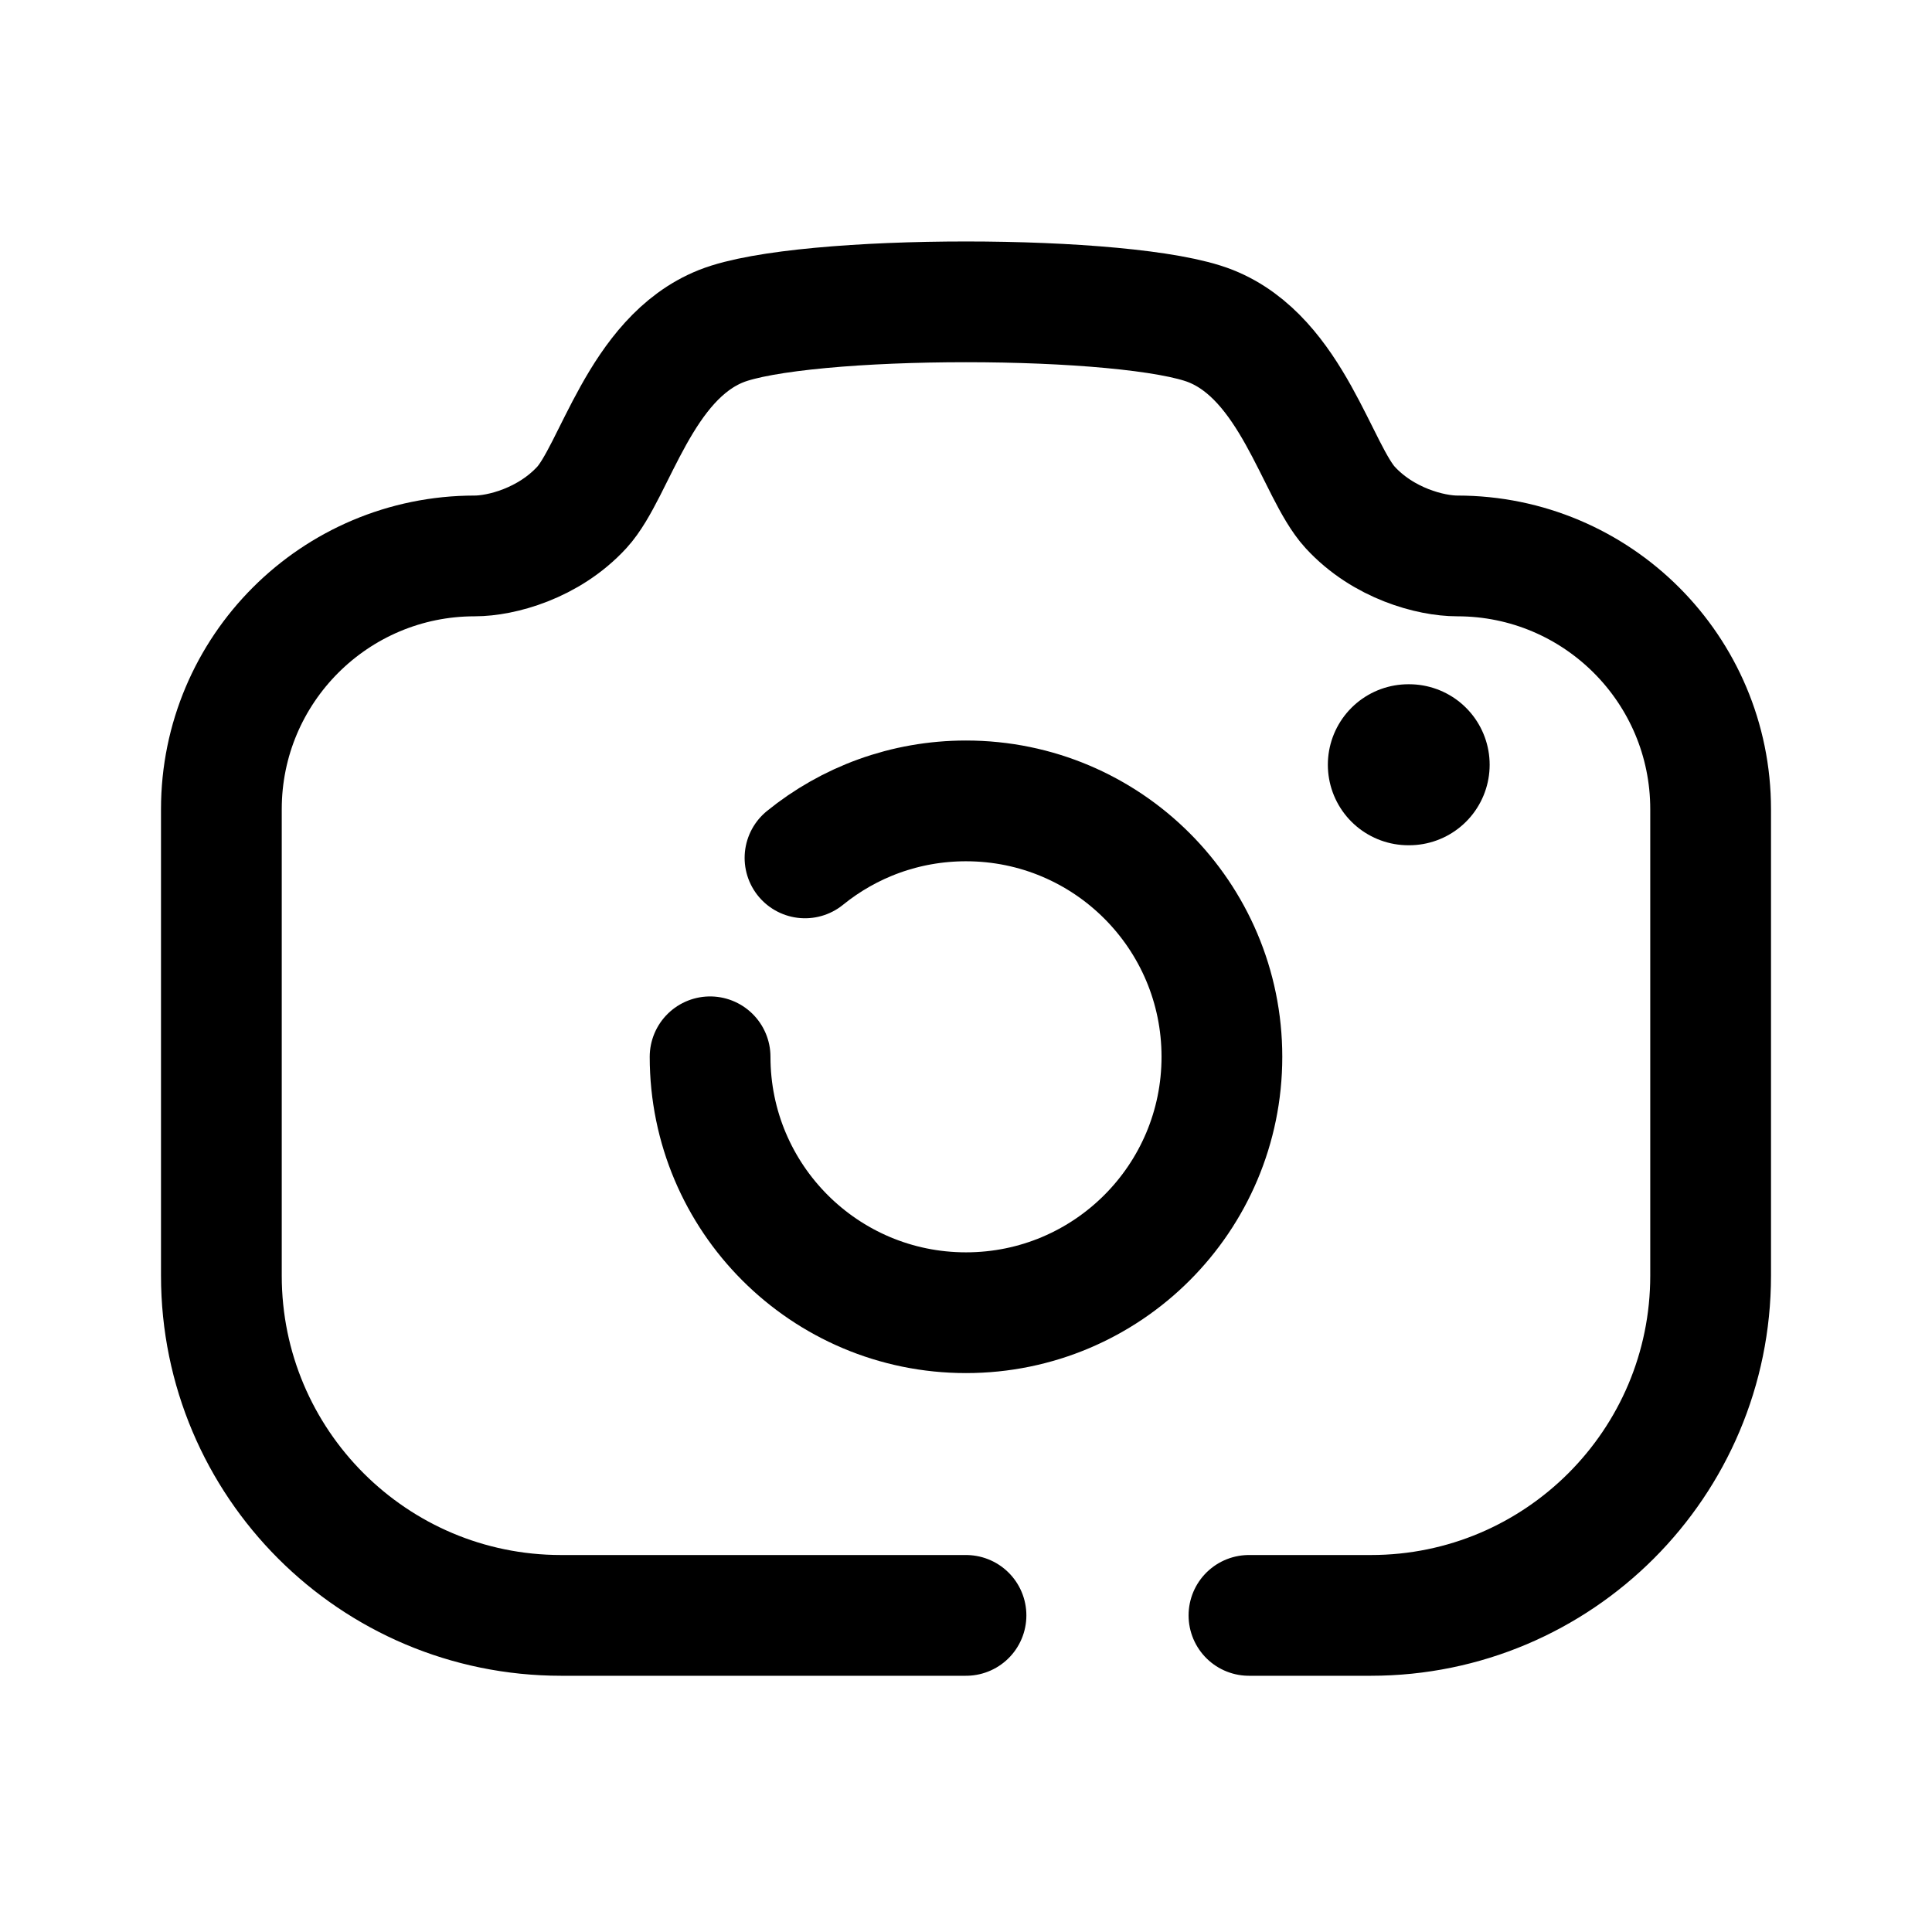 <svg width="24" height="24" viewBox="0 0 24 24" fill="none" xmlns="http://www.w3.org/2000/svg">
<path d="M12 20.067H6.97C4.639 20.067 2.75 18.177 2.75 15.847V10.052C2.75 8.315 4.159 6.906 5.897 6.906C6.223 6.906 6.814 6.753 7.228 6.303C7.641 5.853 7.949 4.453 8.959 4.051C9.97 3.649 14.03 3.649 15.04 4.051C16.05 4.453 16.359 5.853 16.772 6.303C17.185 6.753 17.776 6.906 18.103 6.906C19.841 6.906 21.25 8.315 21.25 10.052V15.847C21.25 18.177 19.36 20.067 17.03 20.067H15.515" stroke="black" stroke-width="1.5" stroke-linecap="round" stroke-linejoin="round"/>
<path d="M17.495 9.5H17.505" stroke="black" stroke-width="2" stroke-linecap="round" stroke-linejoin="round"/>
<path d="M8.821 13.128C8.821 14.884 10.244 16.307 12 16.307C13.756 16.307 15.179 14.884 15.179 13.128C15.179 11.372 13.756 9.949 12 9.949C11.242 9.949 10.546 10.214 10 10.657" stroke="black" stroke-width="1.5" stroke-linecap="round" stroke-linejoin="round"/>
</svg>